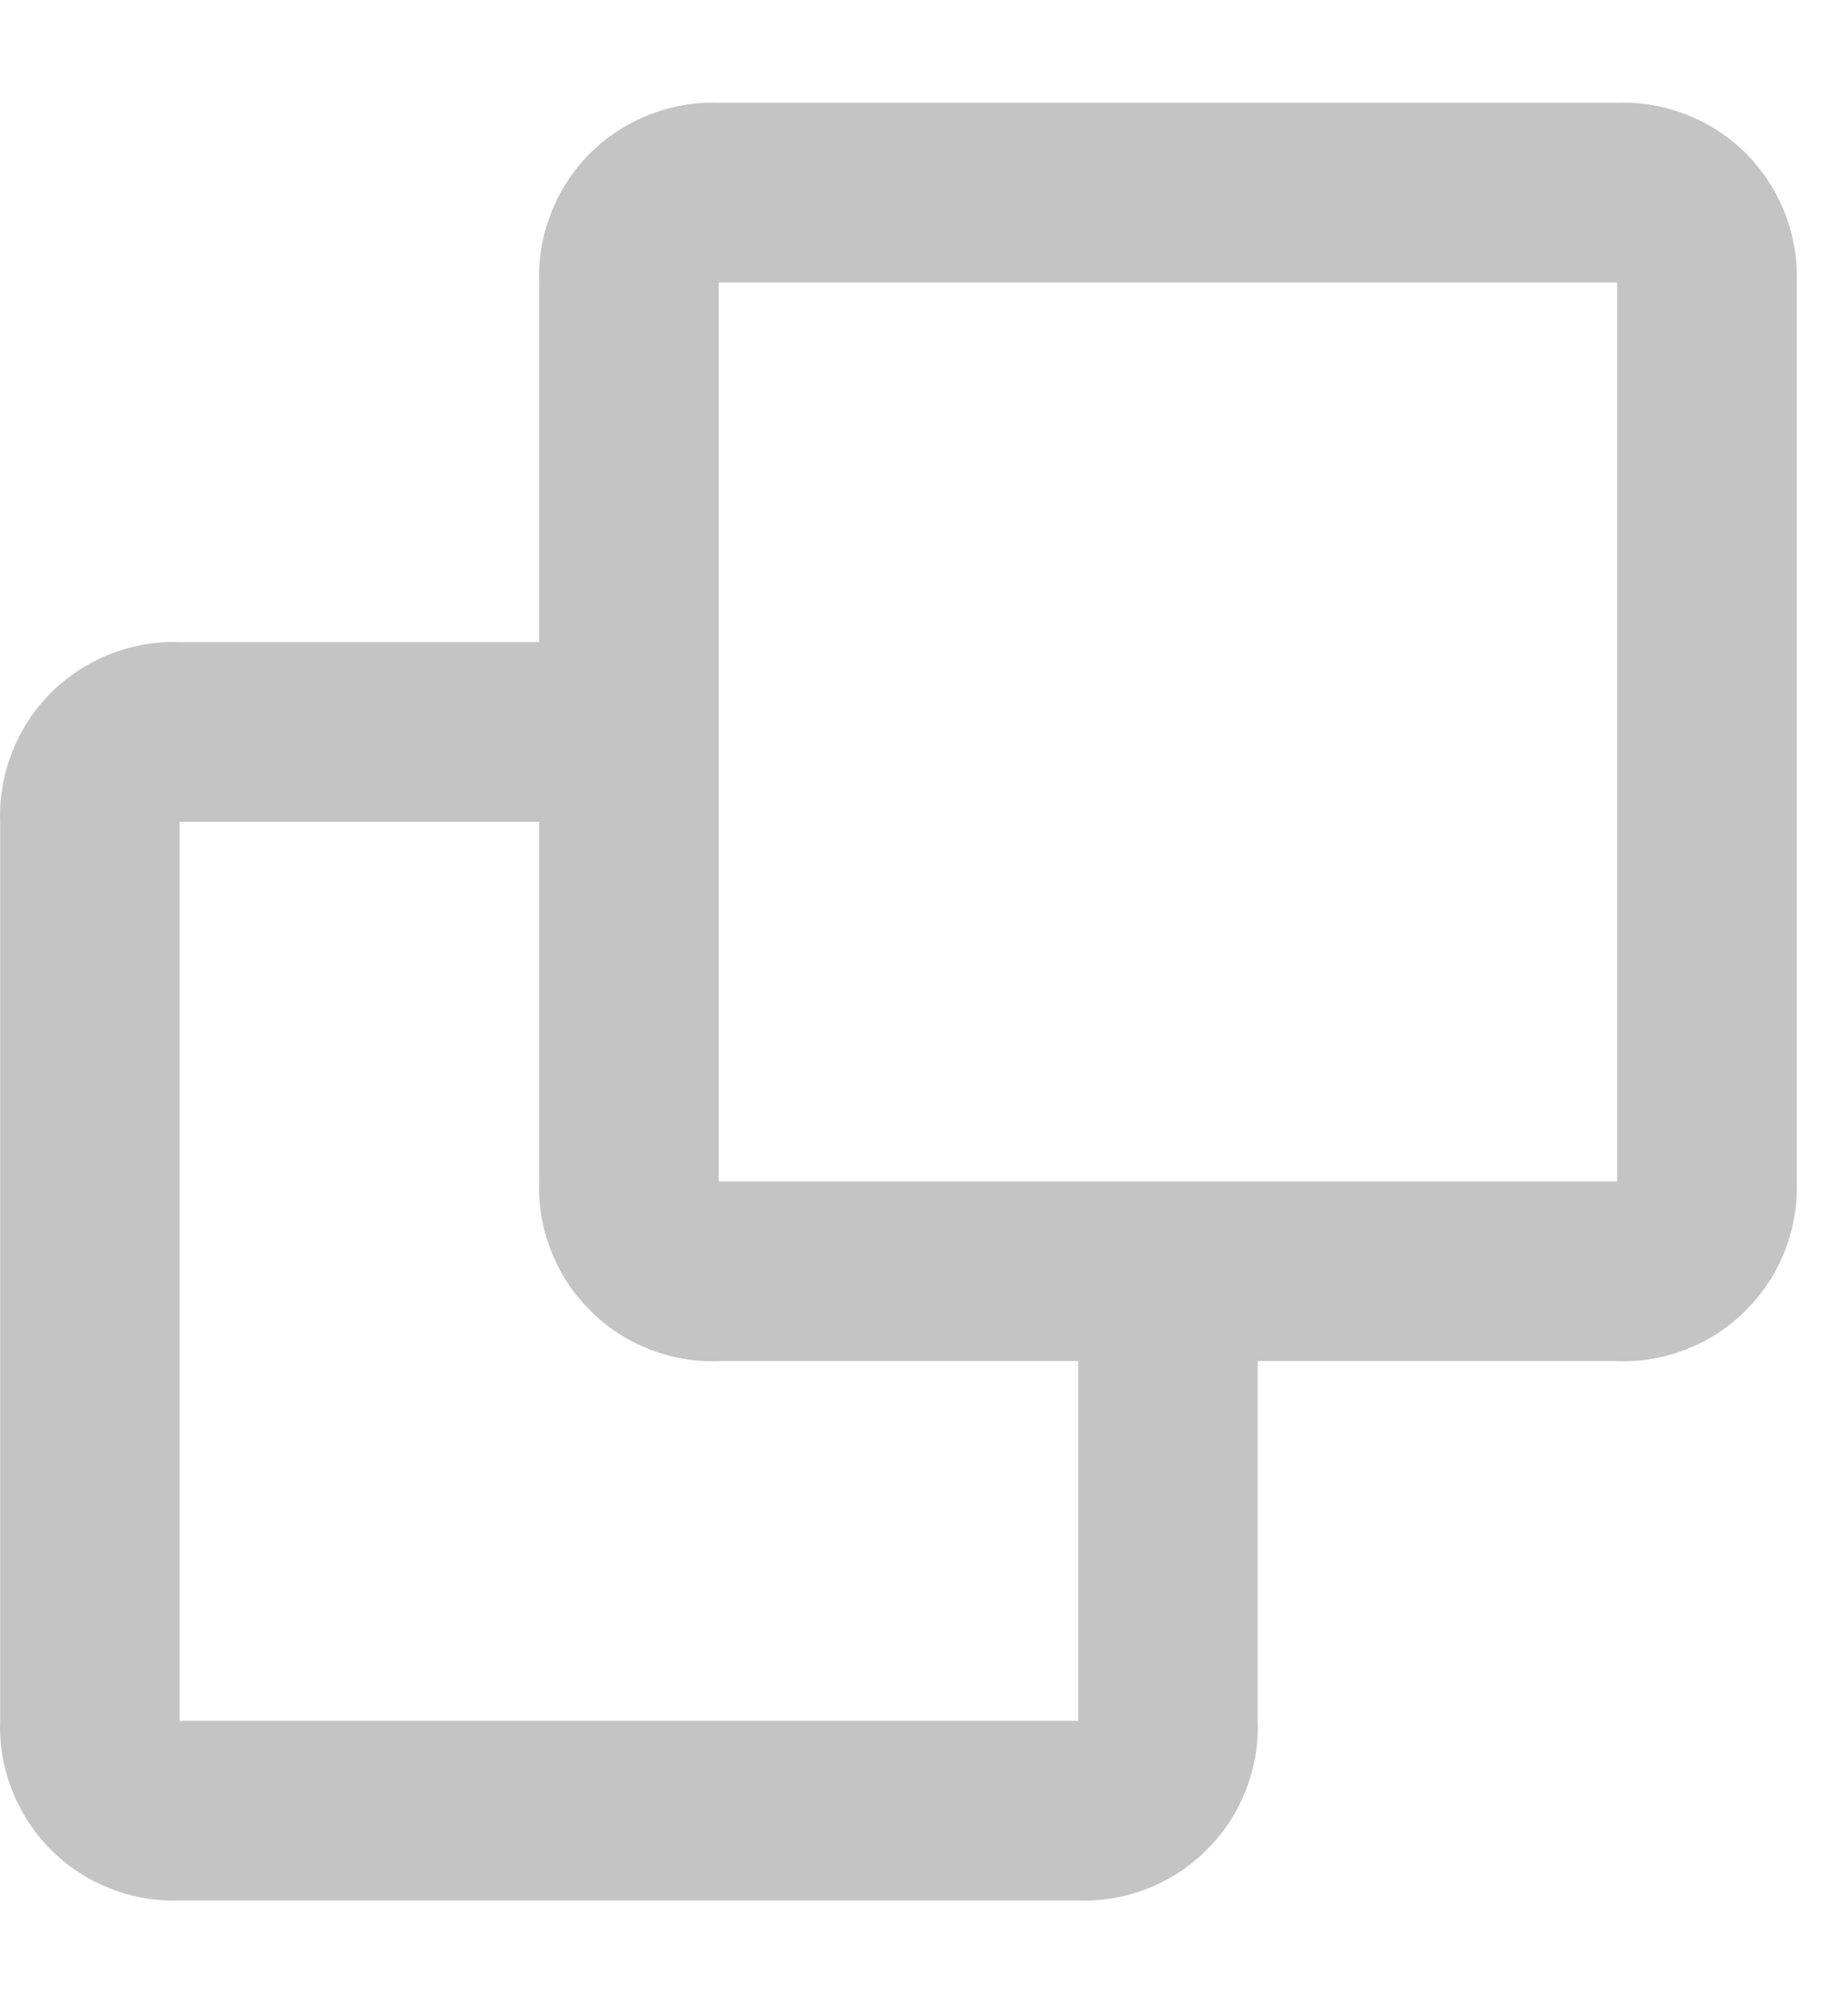 <svg width="12" height="13" viewBox="0 0 12 13" fill="none" xmlns="http://www.w3.org/2000/svg">
<path d="M7.001 12.333H1.167C1.013 12.339 0.859 12.312 0.715 12.255C0.571 12.199 0.44 12.113 0.33 12.004C0.221 11.894 0.135 11.763 0.079 11.619C0.022 11.476 -0.005 11.321 0.001 11.167L0.001 5.333C-0.005 5.179 0.022 5.025 0.079 4.881C0.135 4.737 0.221 4.606 0.33 4.496C0.44 4.387 0.571 4.301 0.715 4.245C0.859 4.188 1.013 4.161 1.167 4.167H3.501V1.833C3.495 1.679 3.522 1.525 3.579 1.381C3.635 1.237 3.721 1.106 3.83 0.996C3.94 0.887 4.071 0.801 4.215 0.745C4.359 0.688 4.513 0.661 4.667 0.667L10.501 0.667C10.655 0.661 10.809 0.688 10.953 0.745C11.097 0.801 11.228 0.887 11.338 0.996C11.447 1.106 11.533 1.237 11.589 1.381C11.646 1.525 11.673 1.679 11.667 1.833V7.667C11.673 7.821 11.646 7.975 11.589 8.119C11.533 8.263 11.447 8.394 11.337 8.503C11.228 8.613 11.097 8.699 10.953 8.755C10.809 8.812 10.655 8.839 10.501 8.833H8.167V11.167C8.173 11.321 8.146 11.475 8.089 11.619C8.033 11.763 7.947 11.894 7.837 12.003C7.728 12.113 7.597 12.199 7.453 12.255C7.309 12.312 7.155 12.339 7.001 12.333ZM1.167 5.333V11.167H7.001V8.833H4.667C4.513 8.839 4.359 8.812 4.215 8.755C4.071 8.699 3.94 8.613 3.831 8.503C3.721 8.394 3.635 8.263 3.579 8.119C3.522 7.975 3.495 7.821 3.501 7.667V5.333H1.167ZM4.667 1.833V7.667H10.501V1.833H4.667Z" fill="#C4C4C4"/>
</svg>
